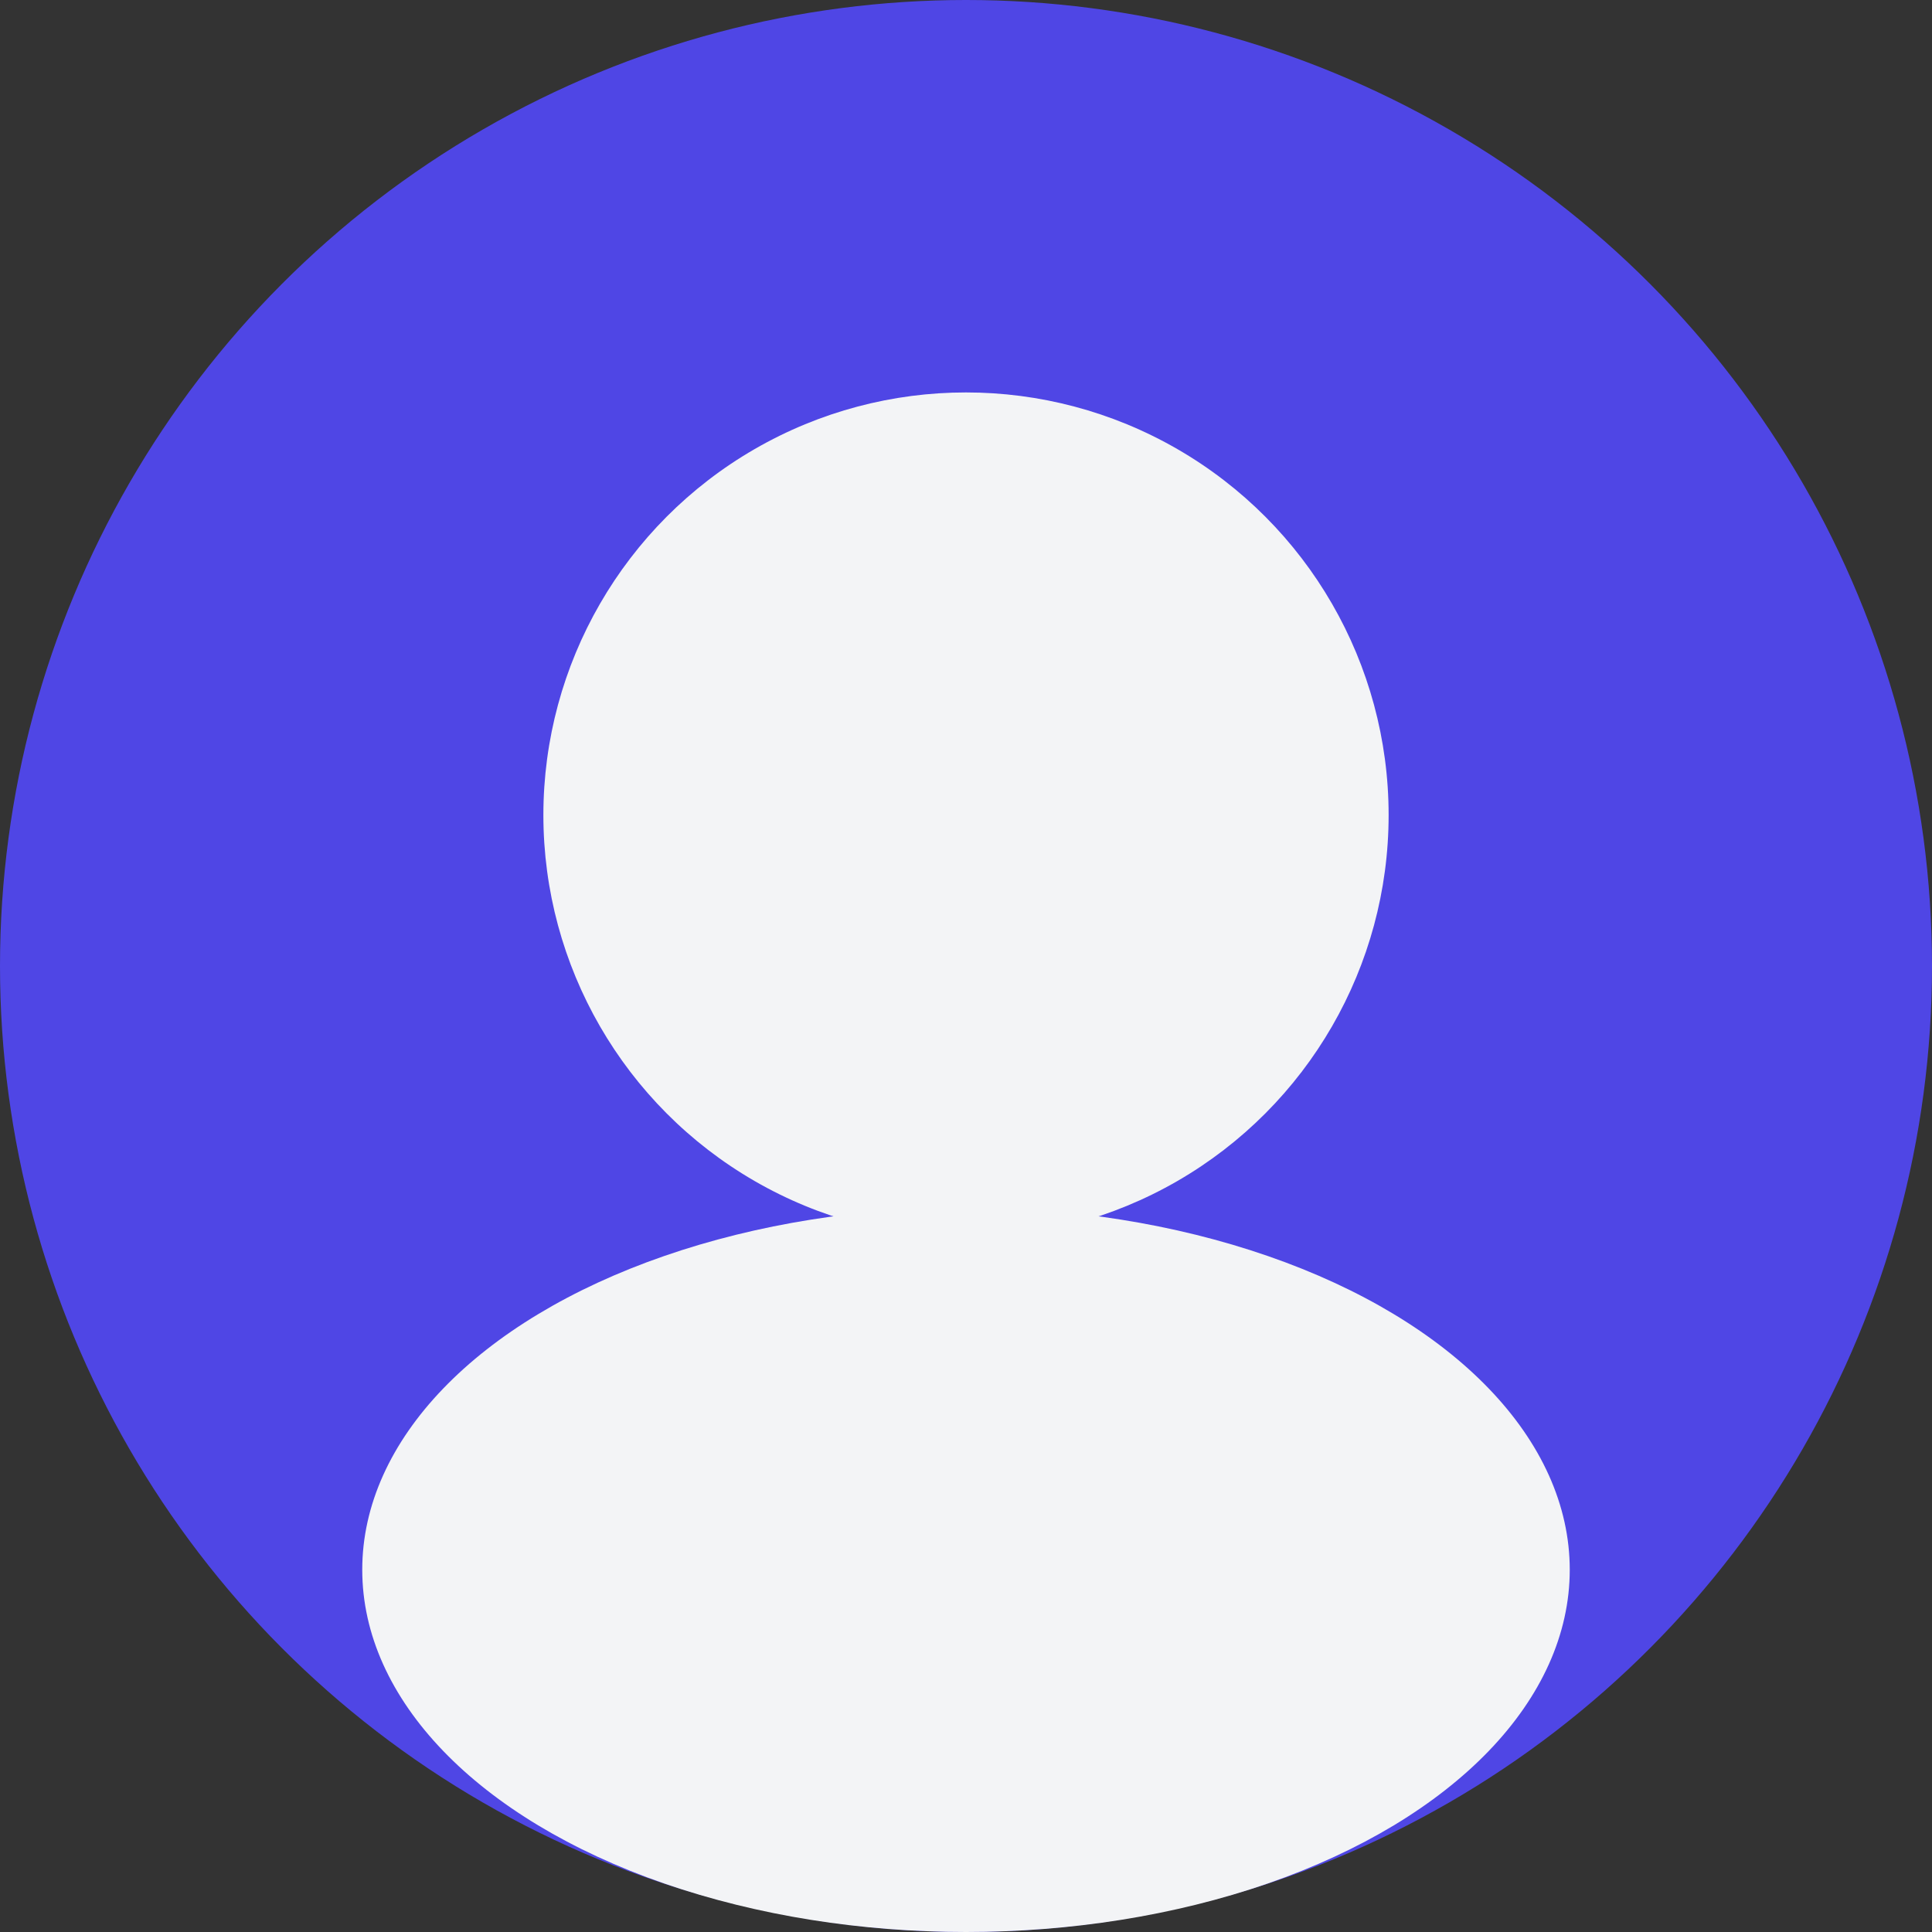 <svg width="128" height="128" viewBox="0 0 128 128" fill="none" xmlns="http://www.w3.org/2000/svg">
  <rect x="0" y="0" width="128" height="128" fill="#333333" stroke="none"/>
  <circle cx="64" cy="64" r="64" fill="#4F46E5"/>
  <circle cx="64" cy="54" r="28" fill="#F3F4F6"/>
  <ellipse cx="64" cy="104" rx="40" ry="24" fill="#F3F4F6"/>
</svg>
